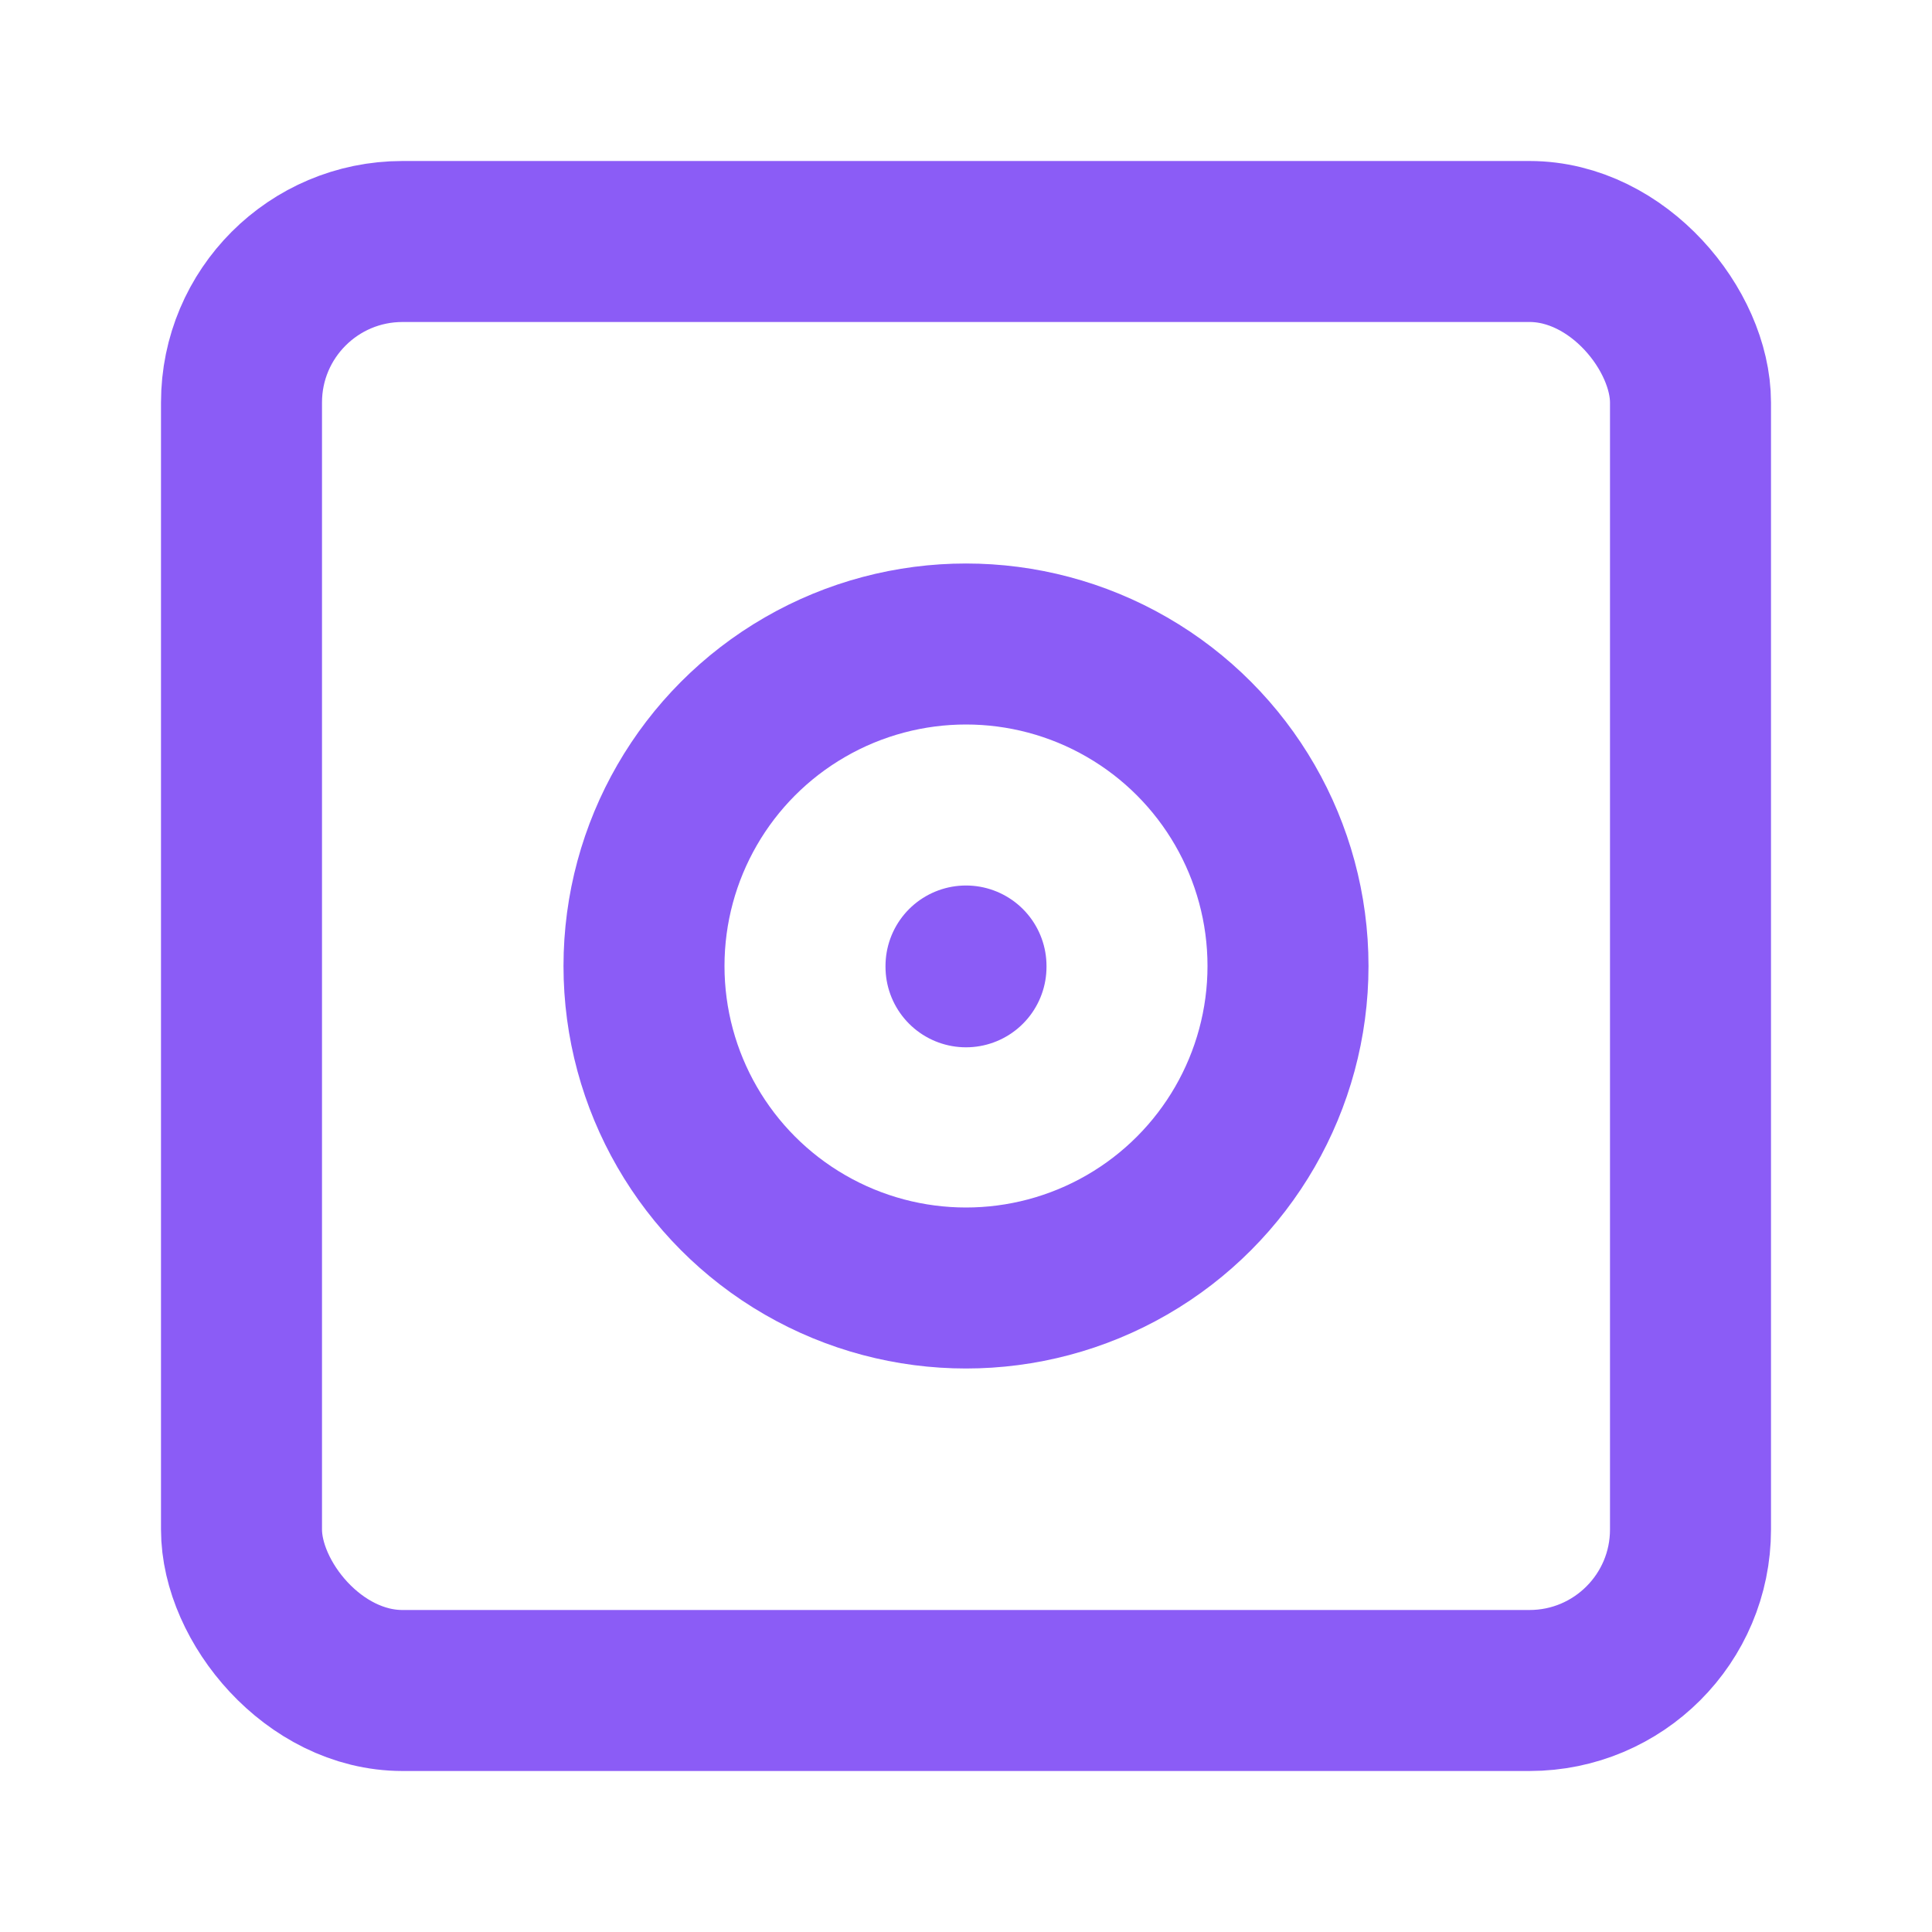 <svg xmlns="http://www.w3.org/2000/svg" width="24" height="24" viewBox="0 0 24 24" fill="none" stroke="#8b5cf6" stroke-width="2" stroke-linecap="round" stroke-linejoin="round">
  <rect width="18" height="18" x="3" y="3" rx="2" ry="2"></rect>
  <circle cx="12" cy="12" r="4"></circle>
  <line x1="12" y1="12" x2="12" y2="12.01"></line>
</svg>